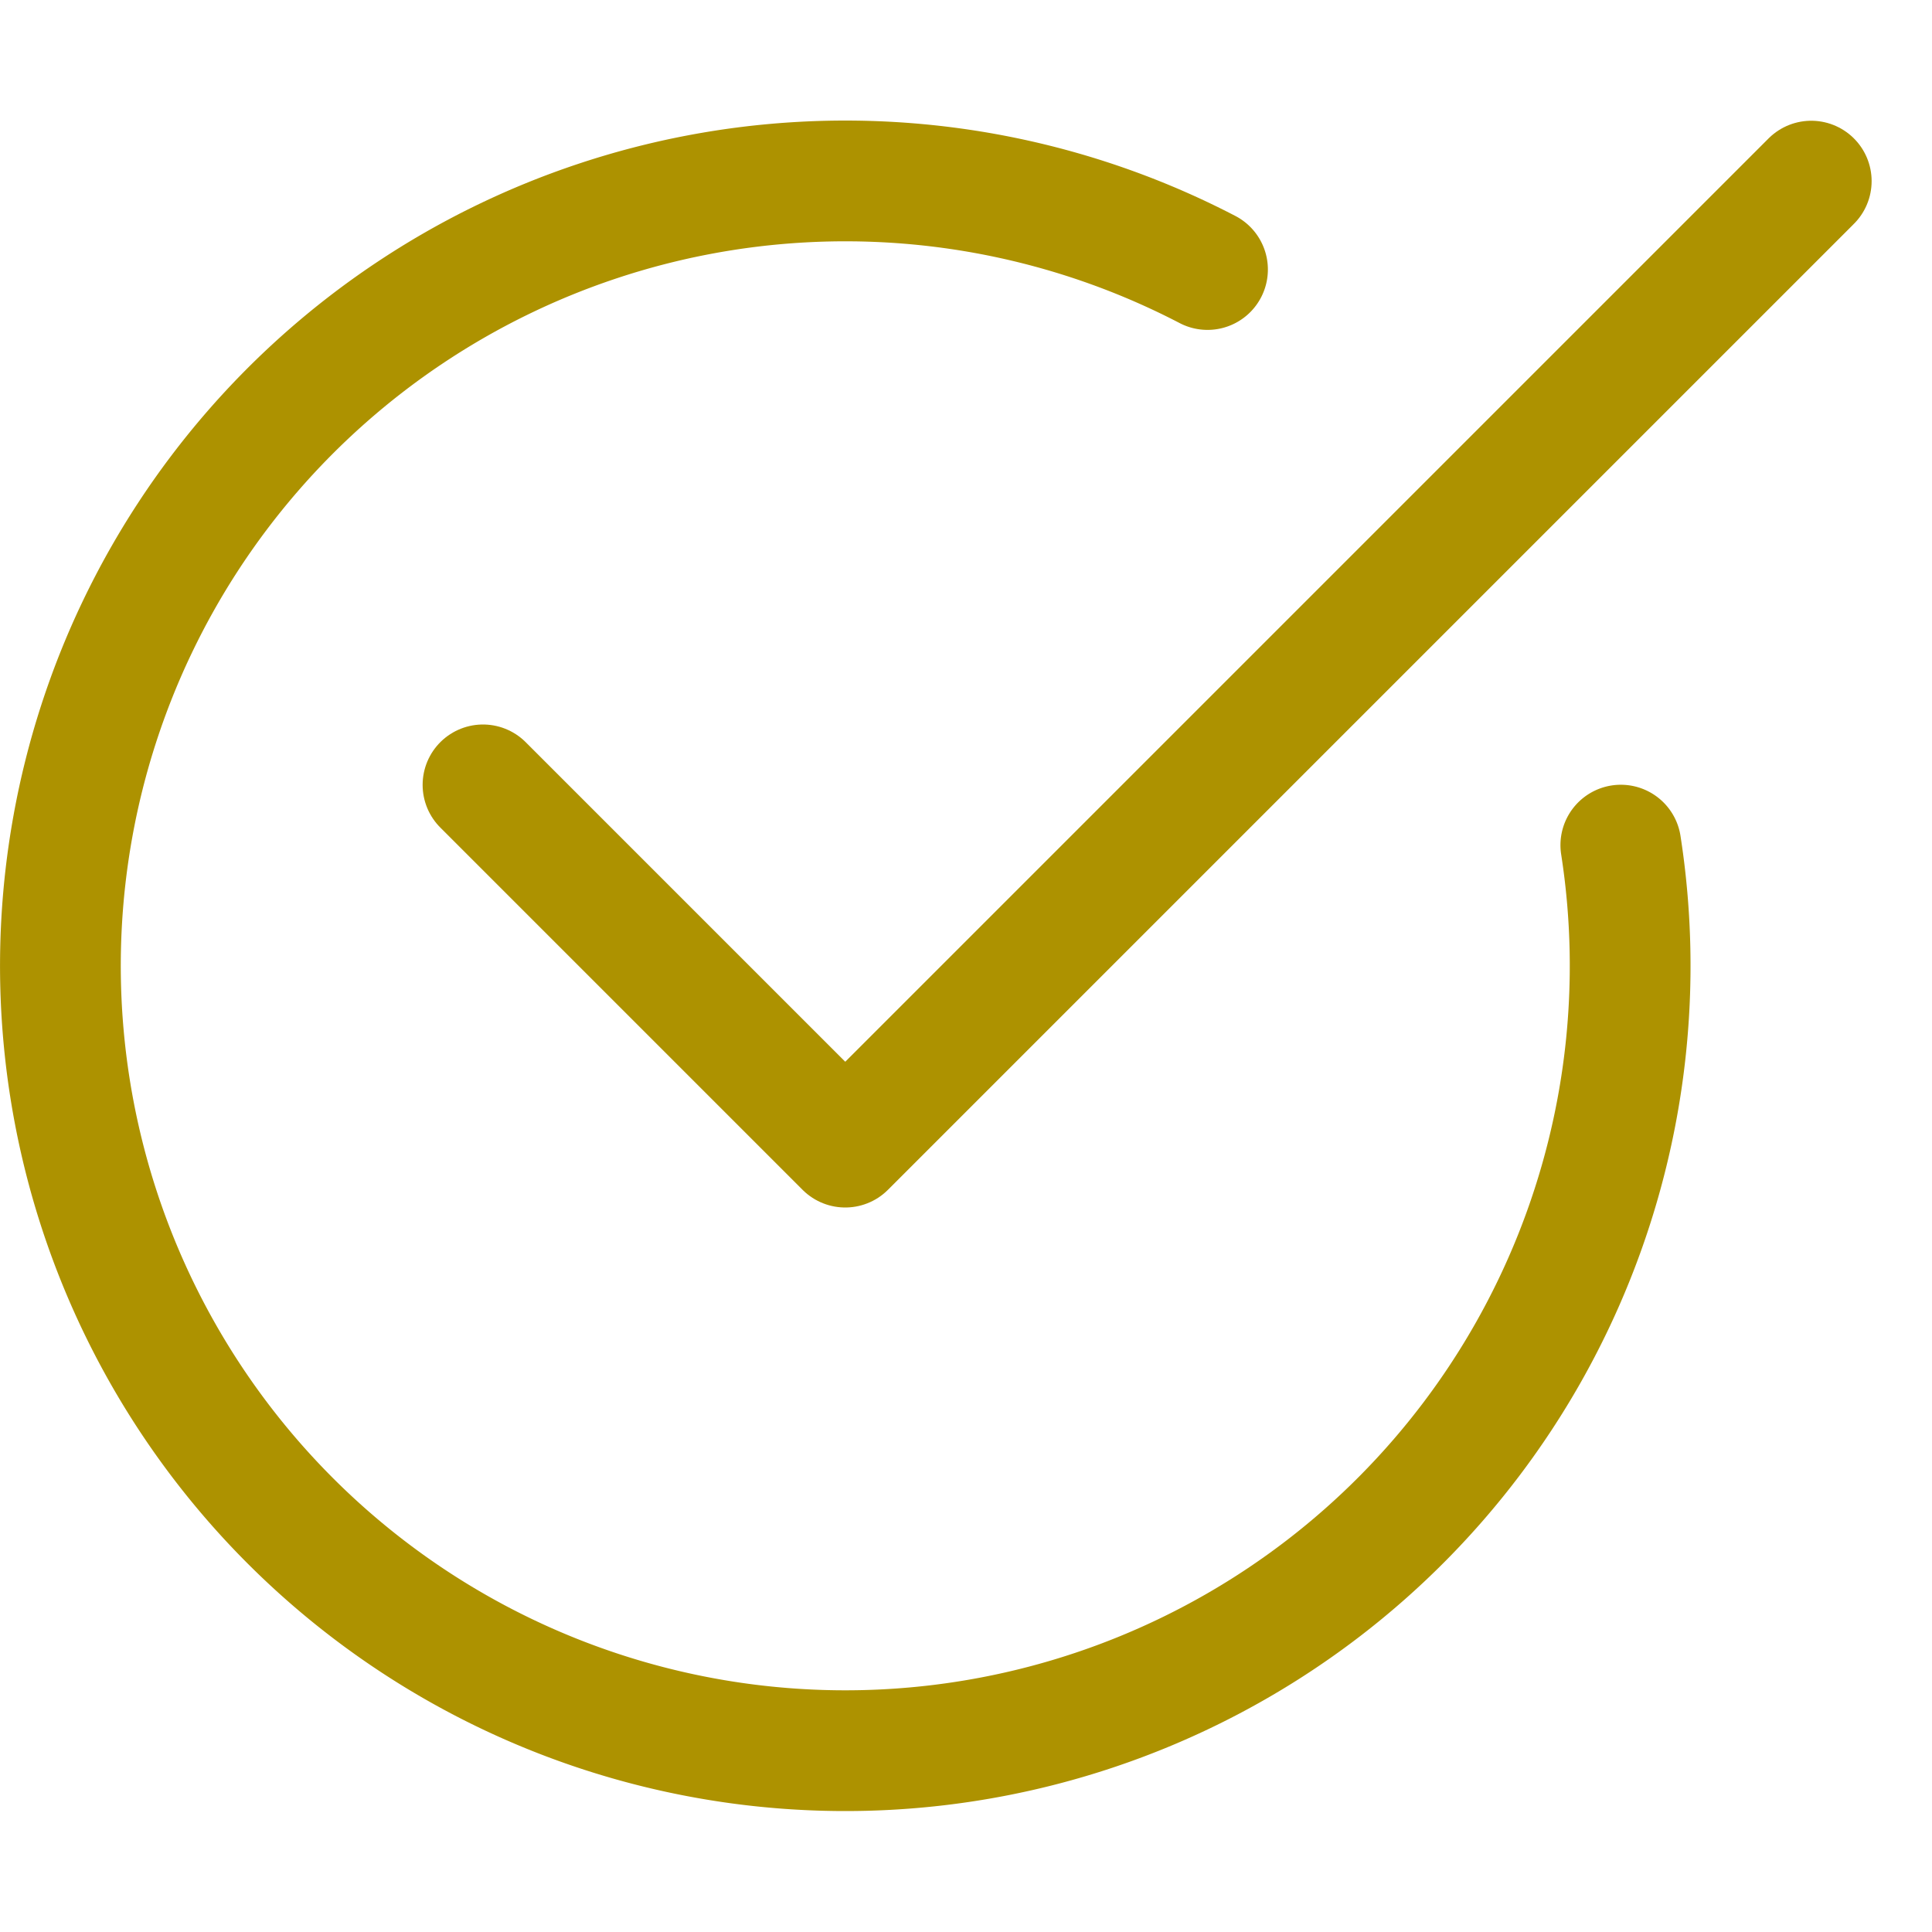 <svg xmlns="http://www.w3.org/2000/svg" width="16" height="16" fill="none" viewBox="0 0 16 16">
  <path stroke="#AD9200" stroke-linecap="round" stroke-linejoin="round" d="M13.423 6.999A6.5 6.5 0 1 1 10 2.232"/>
  <path stroke="#AD9200" stroke-linecap="round" stroke-linejoin="round" d="m4 6.5 3 3 8-8"/>
</svg>
